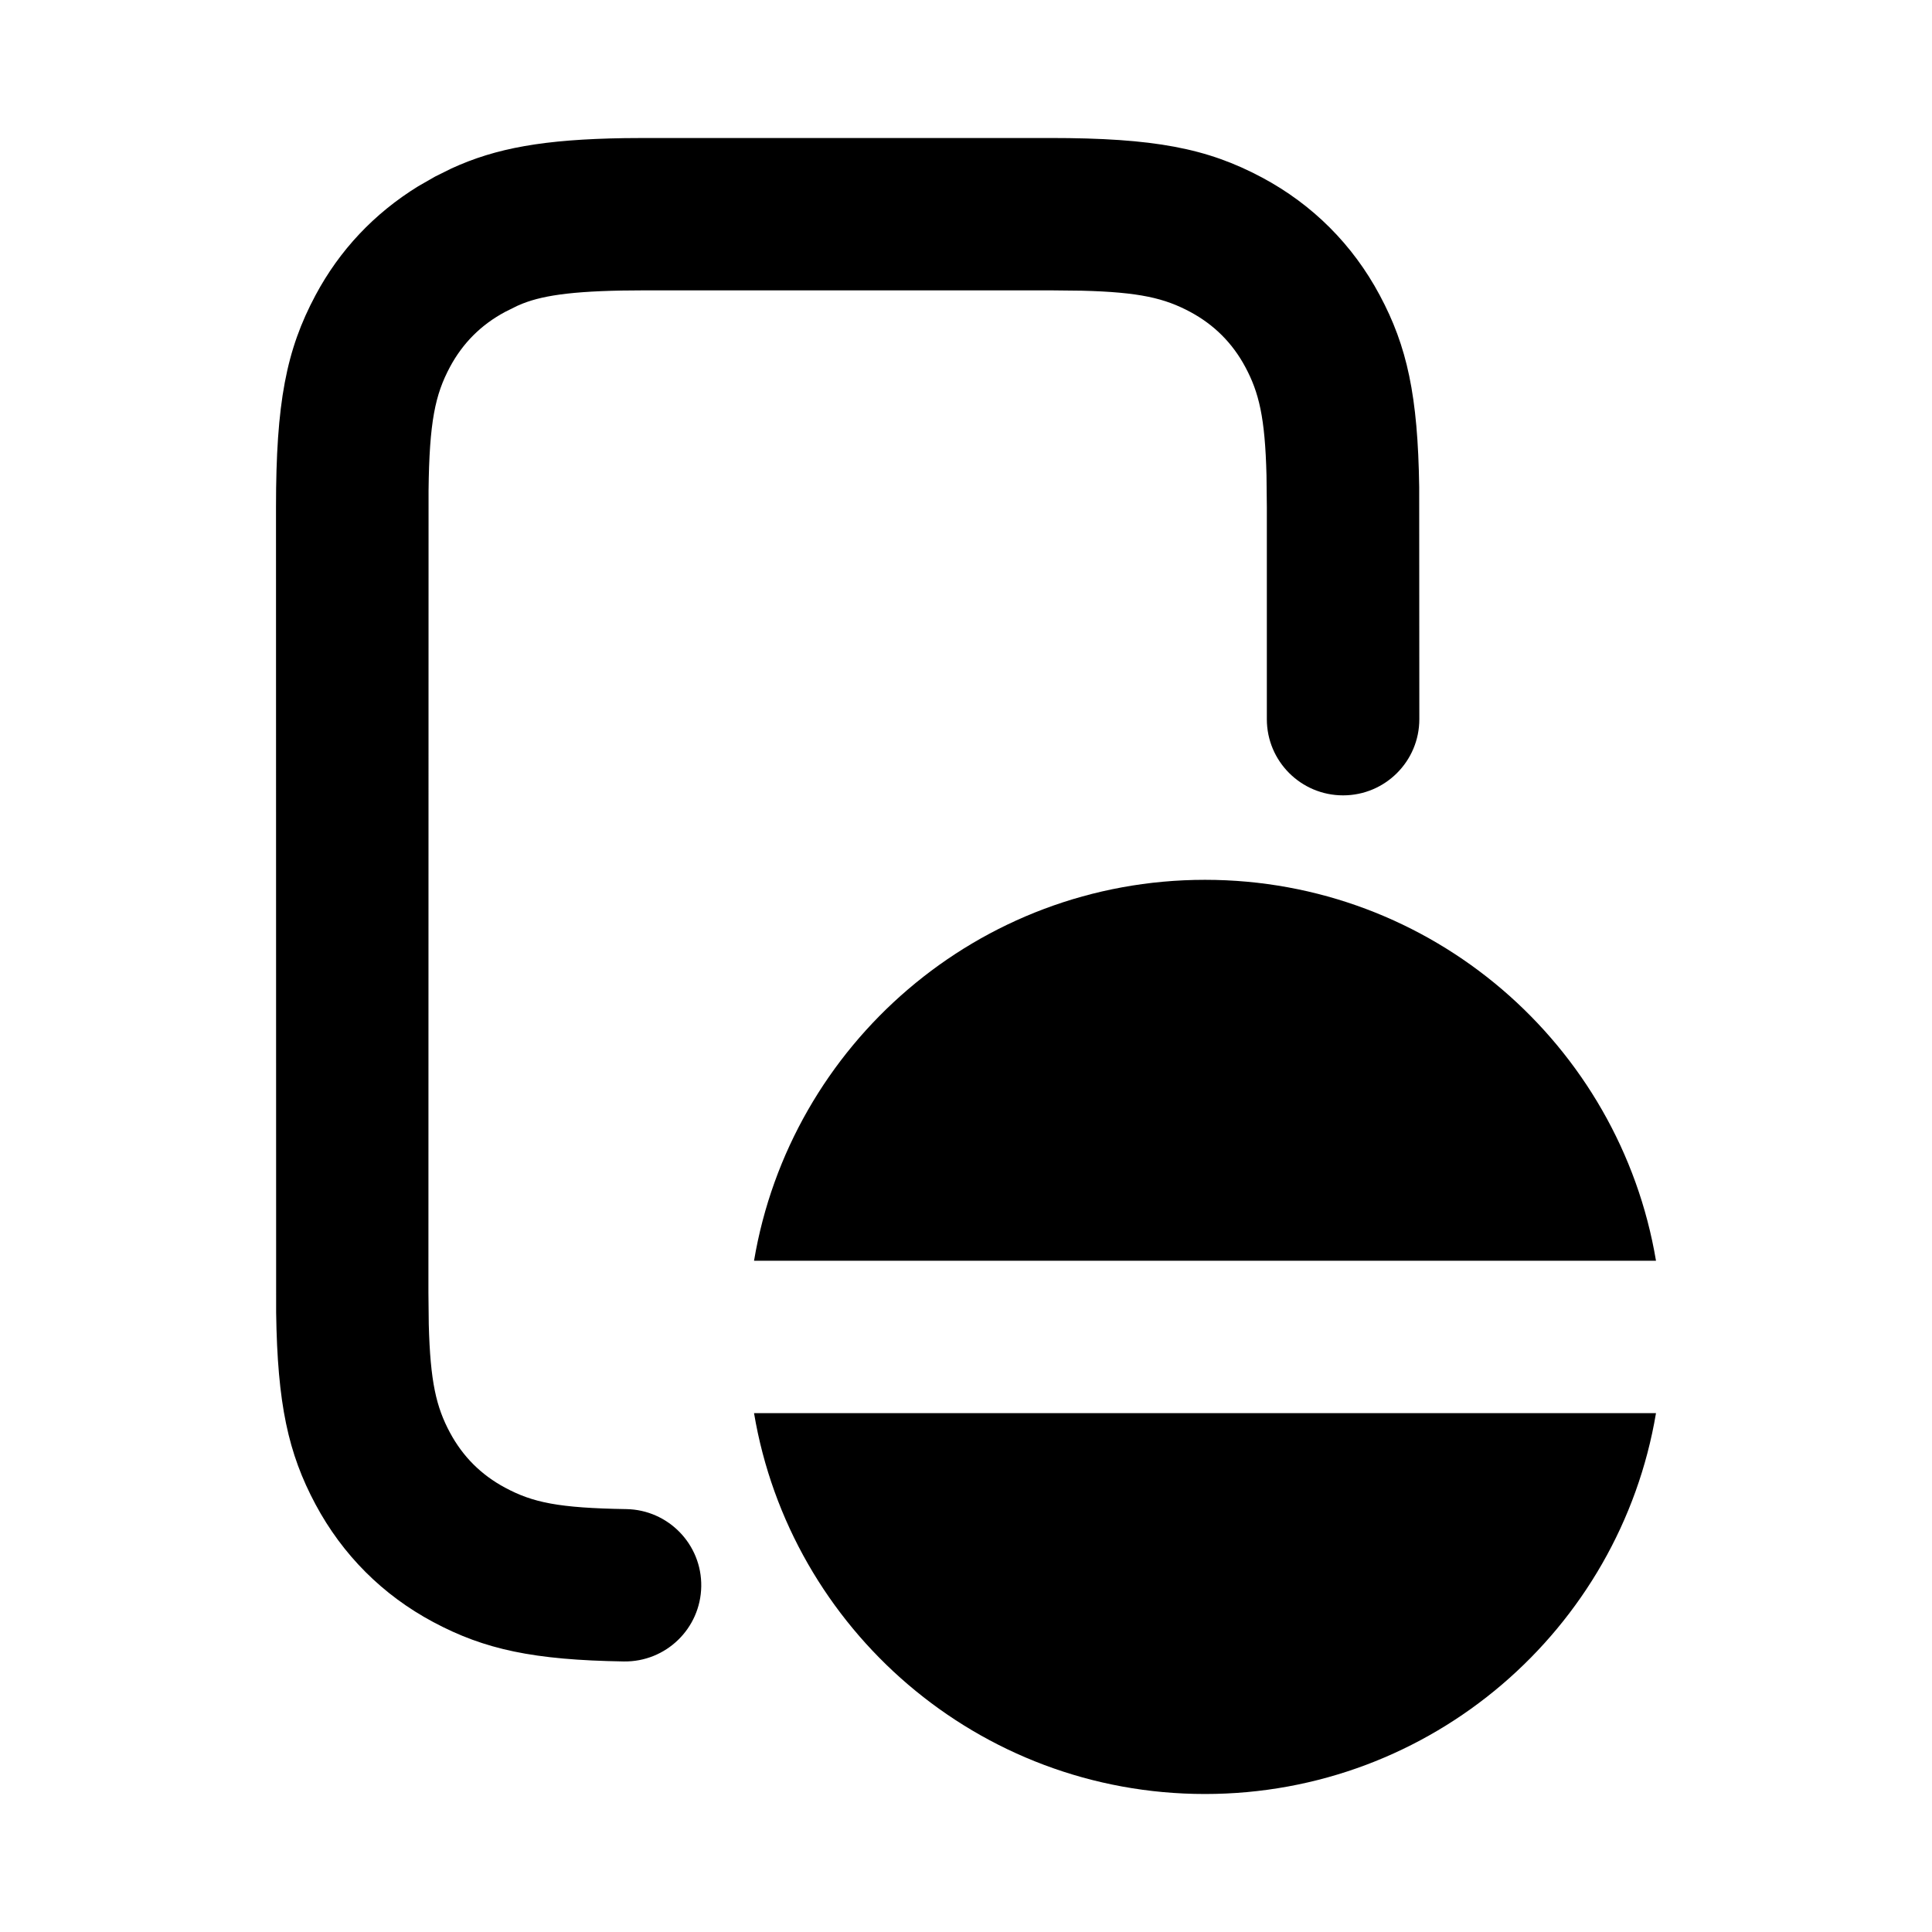 <svg width="28" height="28" viewBox="0 0 28 28"  xmlns="http://www.w3.org/2000/svg">
<rect width="28" height="28" fill="none"/>
<path d="M18.291 2.573C19.023 2.964 19.605 3.546 19.996 4.278C20.393 5.02 20.549 5.735 20.568 7.057L20.57 10.423C20.57 11.033 20.075 11.527 19.465 11.527C18.855 11.527 18.36 11.033 18.36 10.423L18.36 7.35L18.355 6.889C18.334 6.05 18.246 5.689 18.048 5.319C17.862 4.972 17.596 4.706 17.249 4.52C16.878 4.322 16.517 4.234 15.678 4.213L15.217 4.208L9.353 4.208C8.376 4.208 7.902 4.271 7.576 4.399L7.498 4.432L7.321 4.52C6.973 4.706 6.707 4.972 6.521 5.319C6.307 5.72 6.222 6.111 6.211 7.109L6.209 18.731L6.214 19.192C6.236 20.031 6.323 20.392 6.521 20.762C6.707 21.109 6.973 21.375 7.321 21.561C7.722 21.776 8.094 21.855 9.076 21.871C9.686 21.881 10.173 22.383 10.163 22.992C10.153 23.602 9.651 24.088 9.041 24.079C7.733 24.058 7.023 23.906 6.279 23.508C5.546 23.117 4.965 22.535 4.573 21.803C4.176 21.061 4.021 20.346 4.002 19.024L4 7.35C4 5.837 4.148 5.073 4.573 4.278C4.921 3.627 5.42 3.095 6.06 2.7L6.306 2.559L6.542 2.442C7.189 2.144 7.887 2.02 9.052 2.002L9.353 2L15.217 2C16.73 2 17.495 2.148 18.291 2.573Z" />
<path fill-rule="evenodd" clip-rule="evenodd" d="M24 20.48H10.928C11.454 23.613 14.18 26 17.464 26C20.748 26 23.474 23.613 24 20.48ZM24 18.272H10.928C11.454 15.139 14.18 12.751 17.464 12.751C20.748 12.751 23.474 15.139 24 18.272Z" />
</svg>
